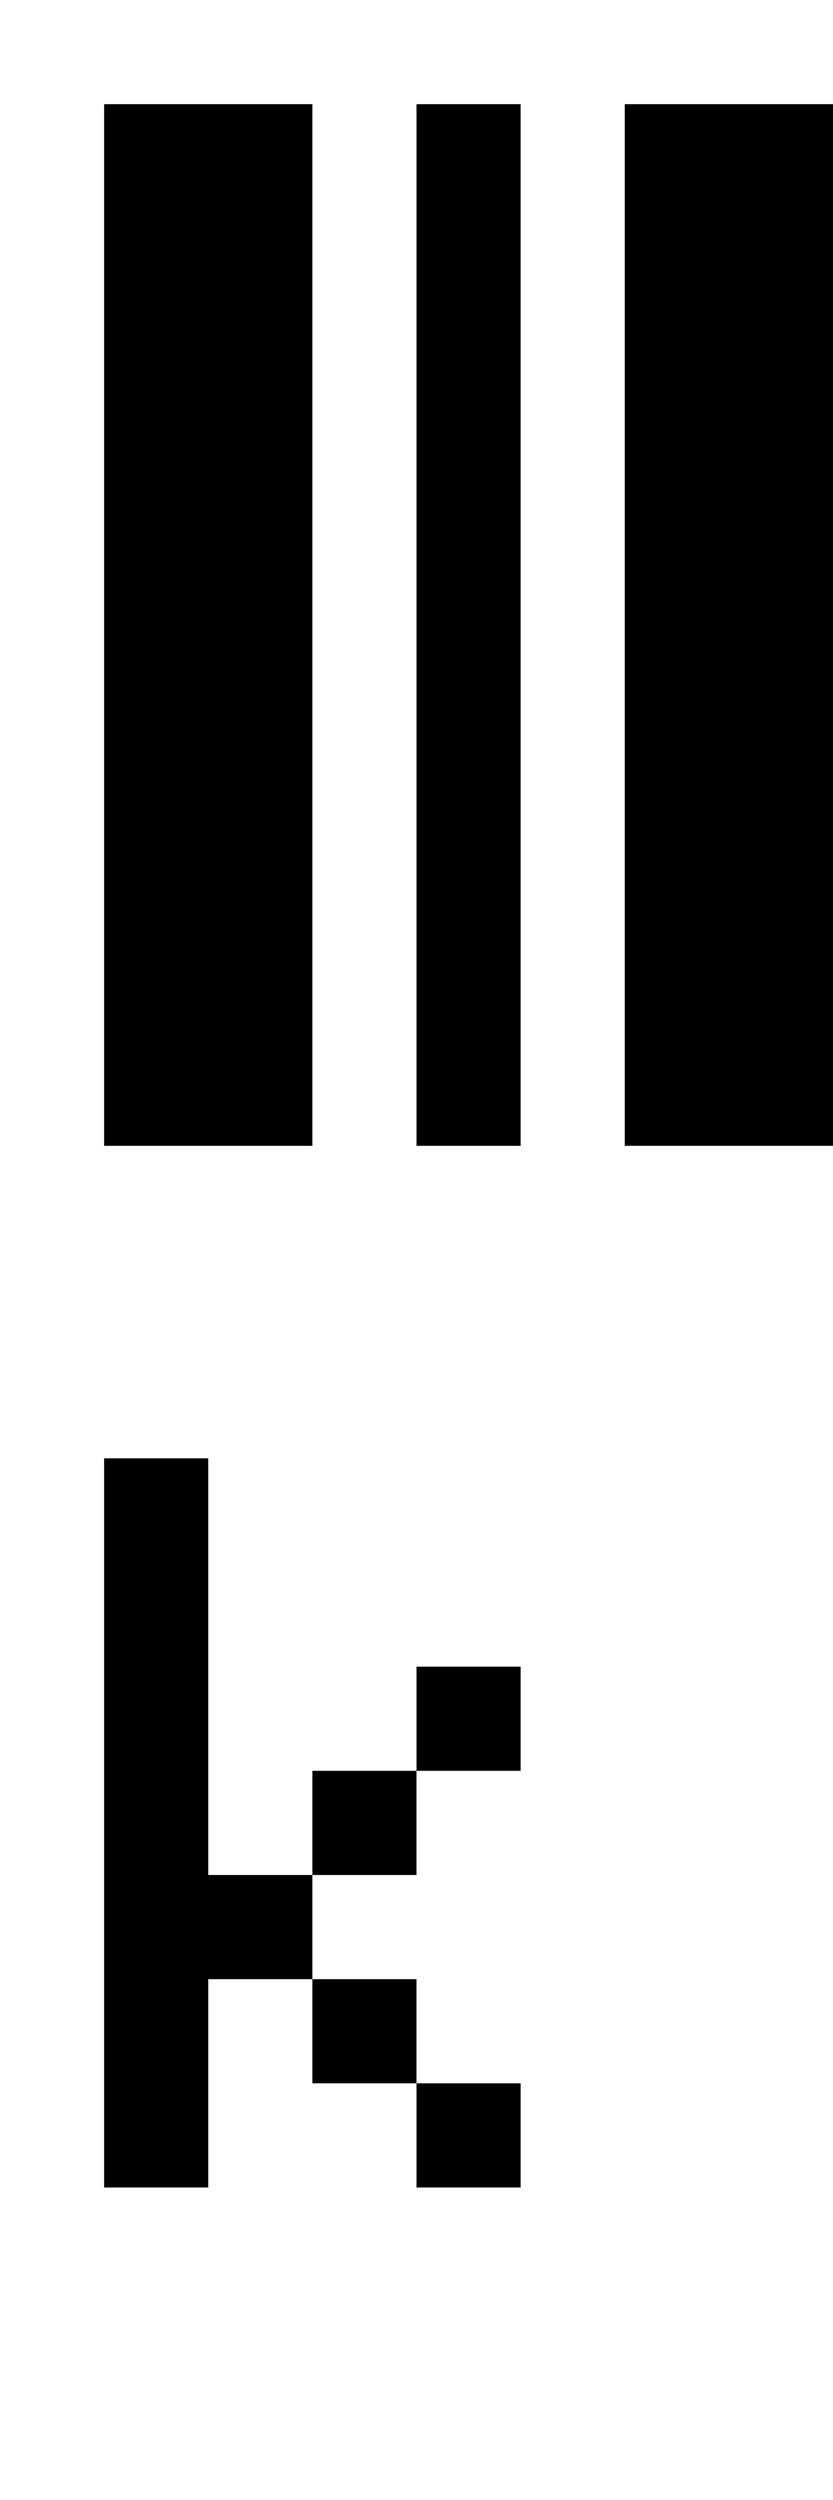 <?xml version="1.0" encoding="UTF-8"?><svg xmlns="http://www.w3.org/2000/svg" viewBox="0 0 8 24"><g id="tex_L"><path id="texK_L" d="M3,17h1v1h-1v-1Zm1-1v1h1v-1h-1Zm-2,2v-4H1v7h1v-2h1v-1h-1Zm2,2v1h1v-1h-1Zm-1-1v1h1v-1h-1Z"/></g><g id="bin_L"><g id="binK_L"><rect x="1" y="1" width="2" height="10"/><rect x="4" y="1" width="1" height="10"/><rect x="6" y="1" width="2" height="10"/></g></g></svg>